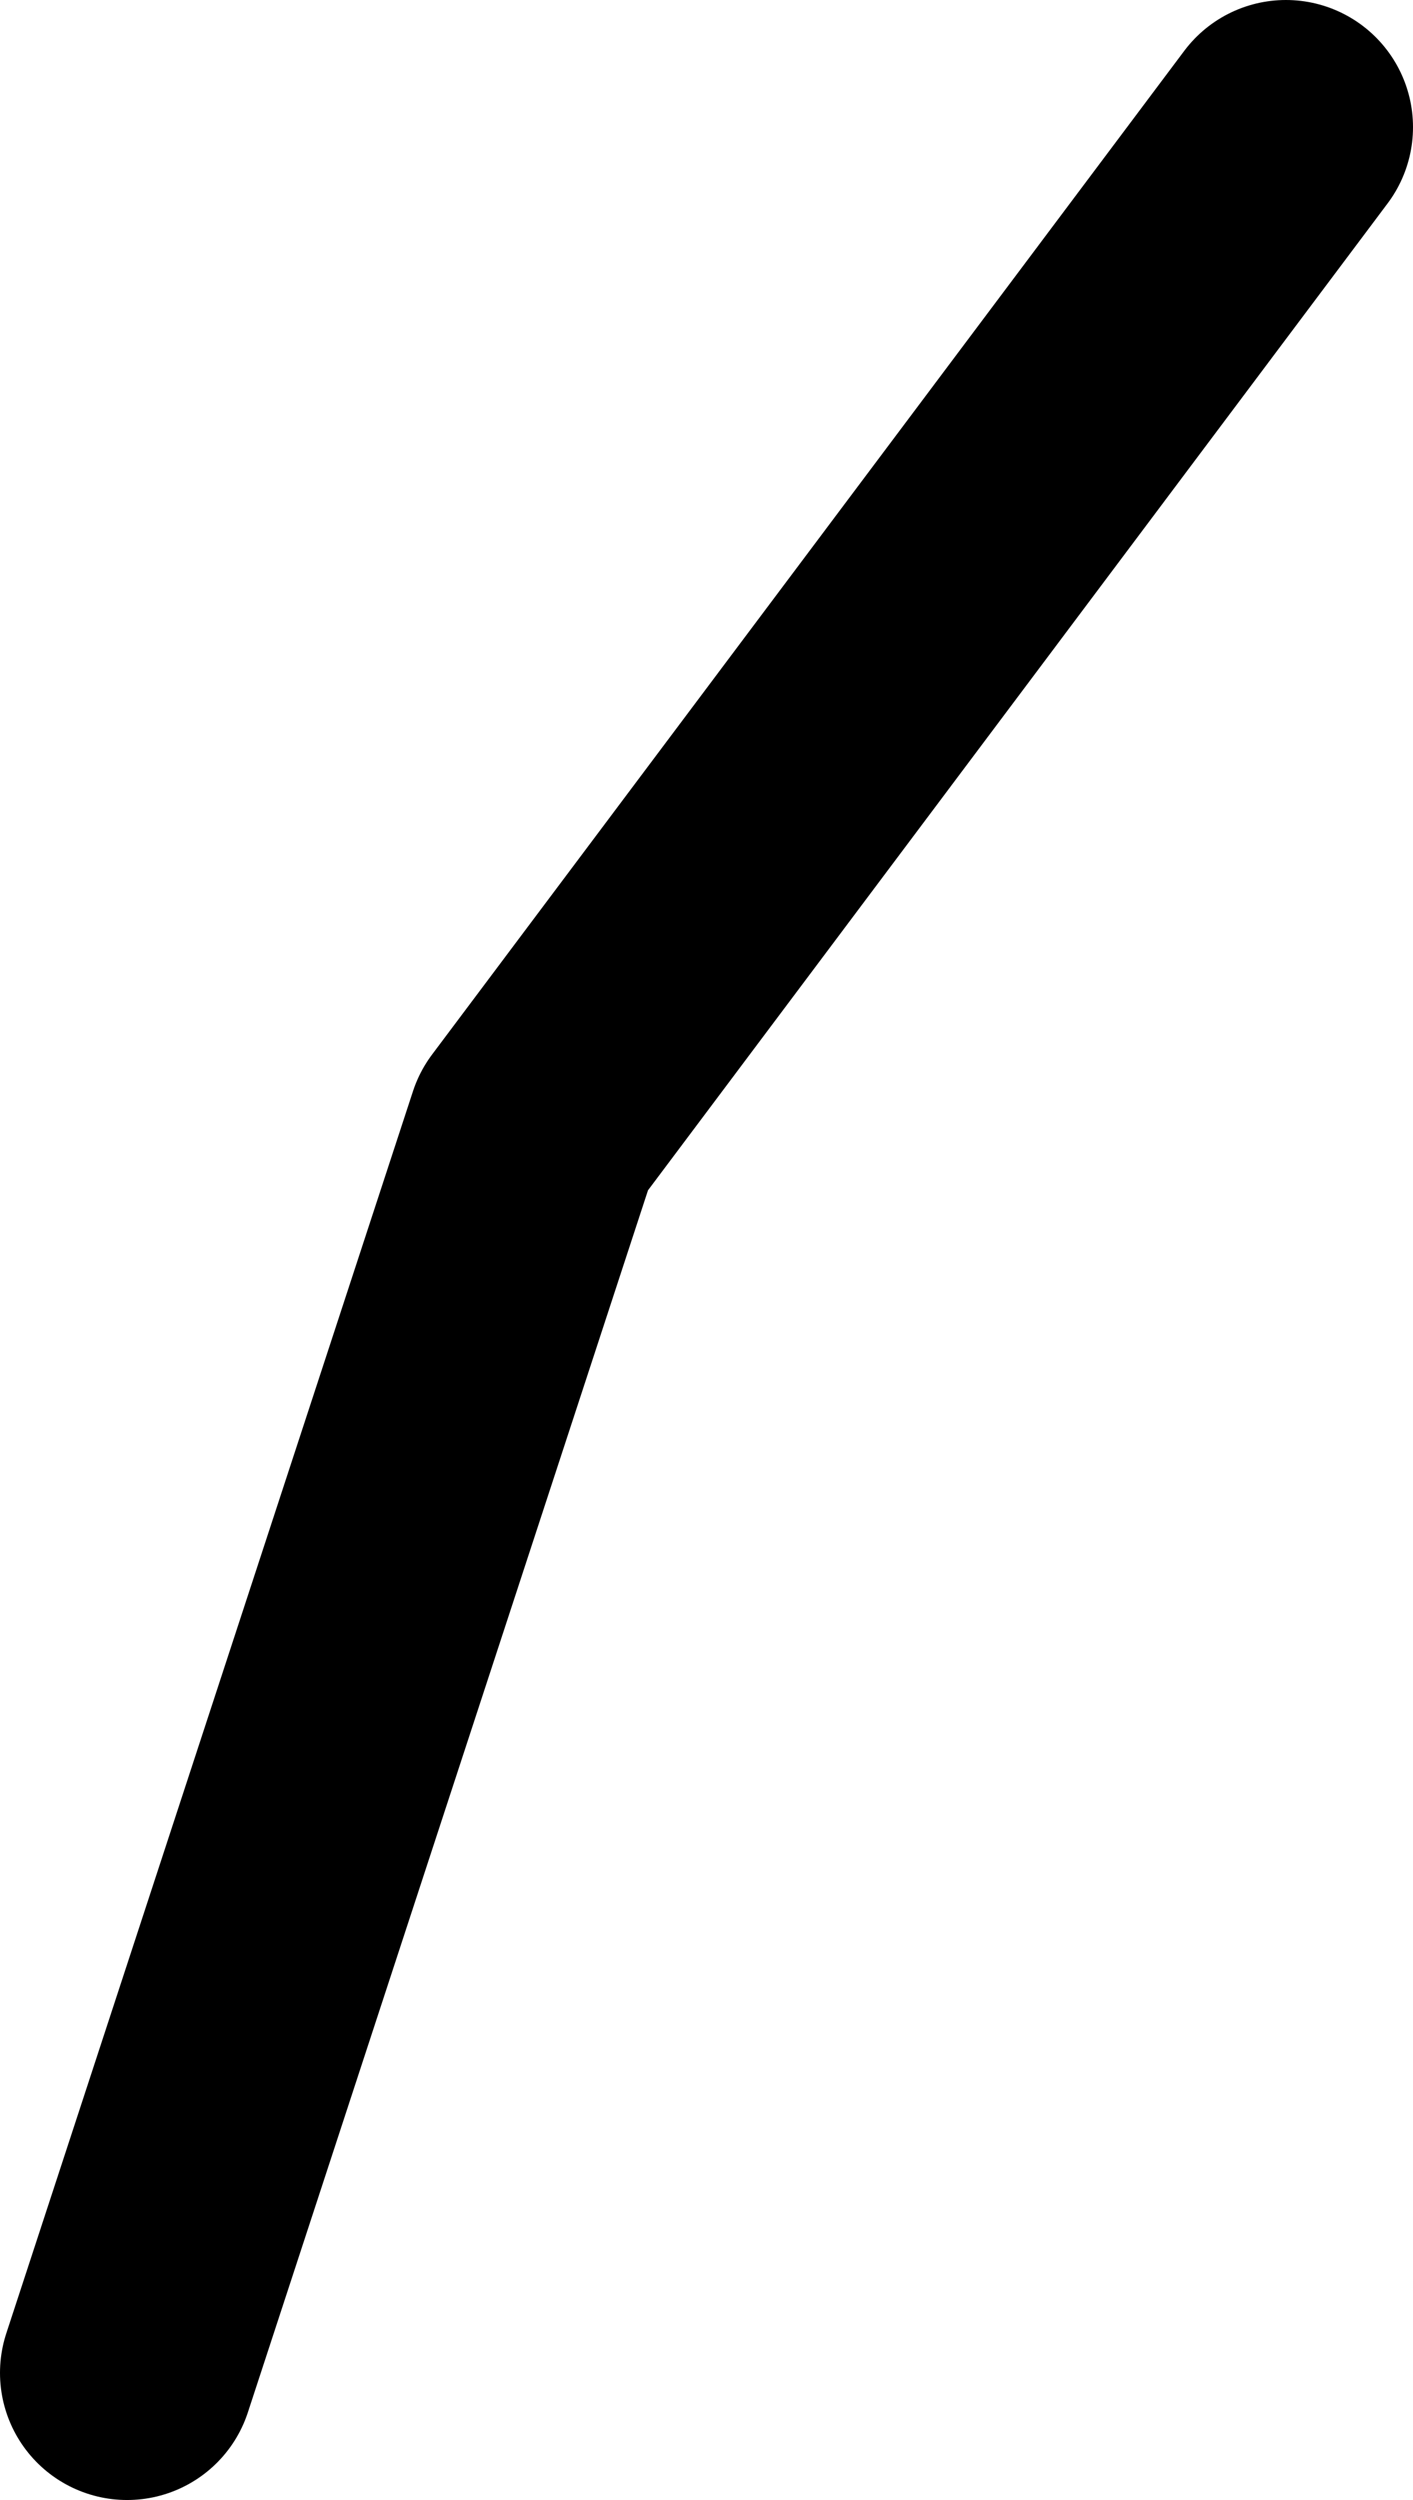 <?xml version="1.0" encoding="UTF-8" standalone="no"?>
<svg xmlns:ffdec="https://www.free-decompiler.com/flash" xmlns:xlink="http://www.w3.org/1999/xlink" ffdec:objectType="shape" height="157.3px" width="88.95px" xmlns="http://www.w3.org/2000/svg">
  <g transform="matrix(1.0, 0.0, 0.0, 1.0, -262.95, -213.1)">
    <path d="M343.9 221.1 L296.55 284.25 270.95 362.4" fill="none" stroke="#000000" stroke-linecap="round" stroke-linejoin="round" stroke-width="16.0"/>
  </g>
</svg>
